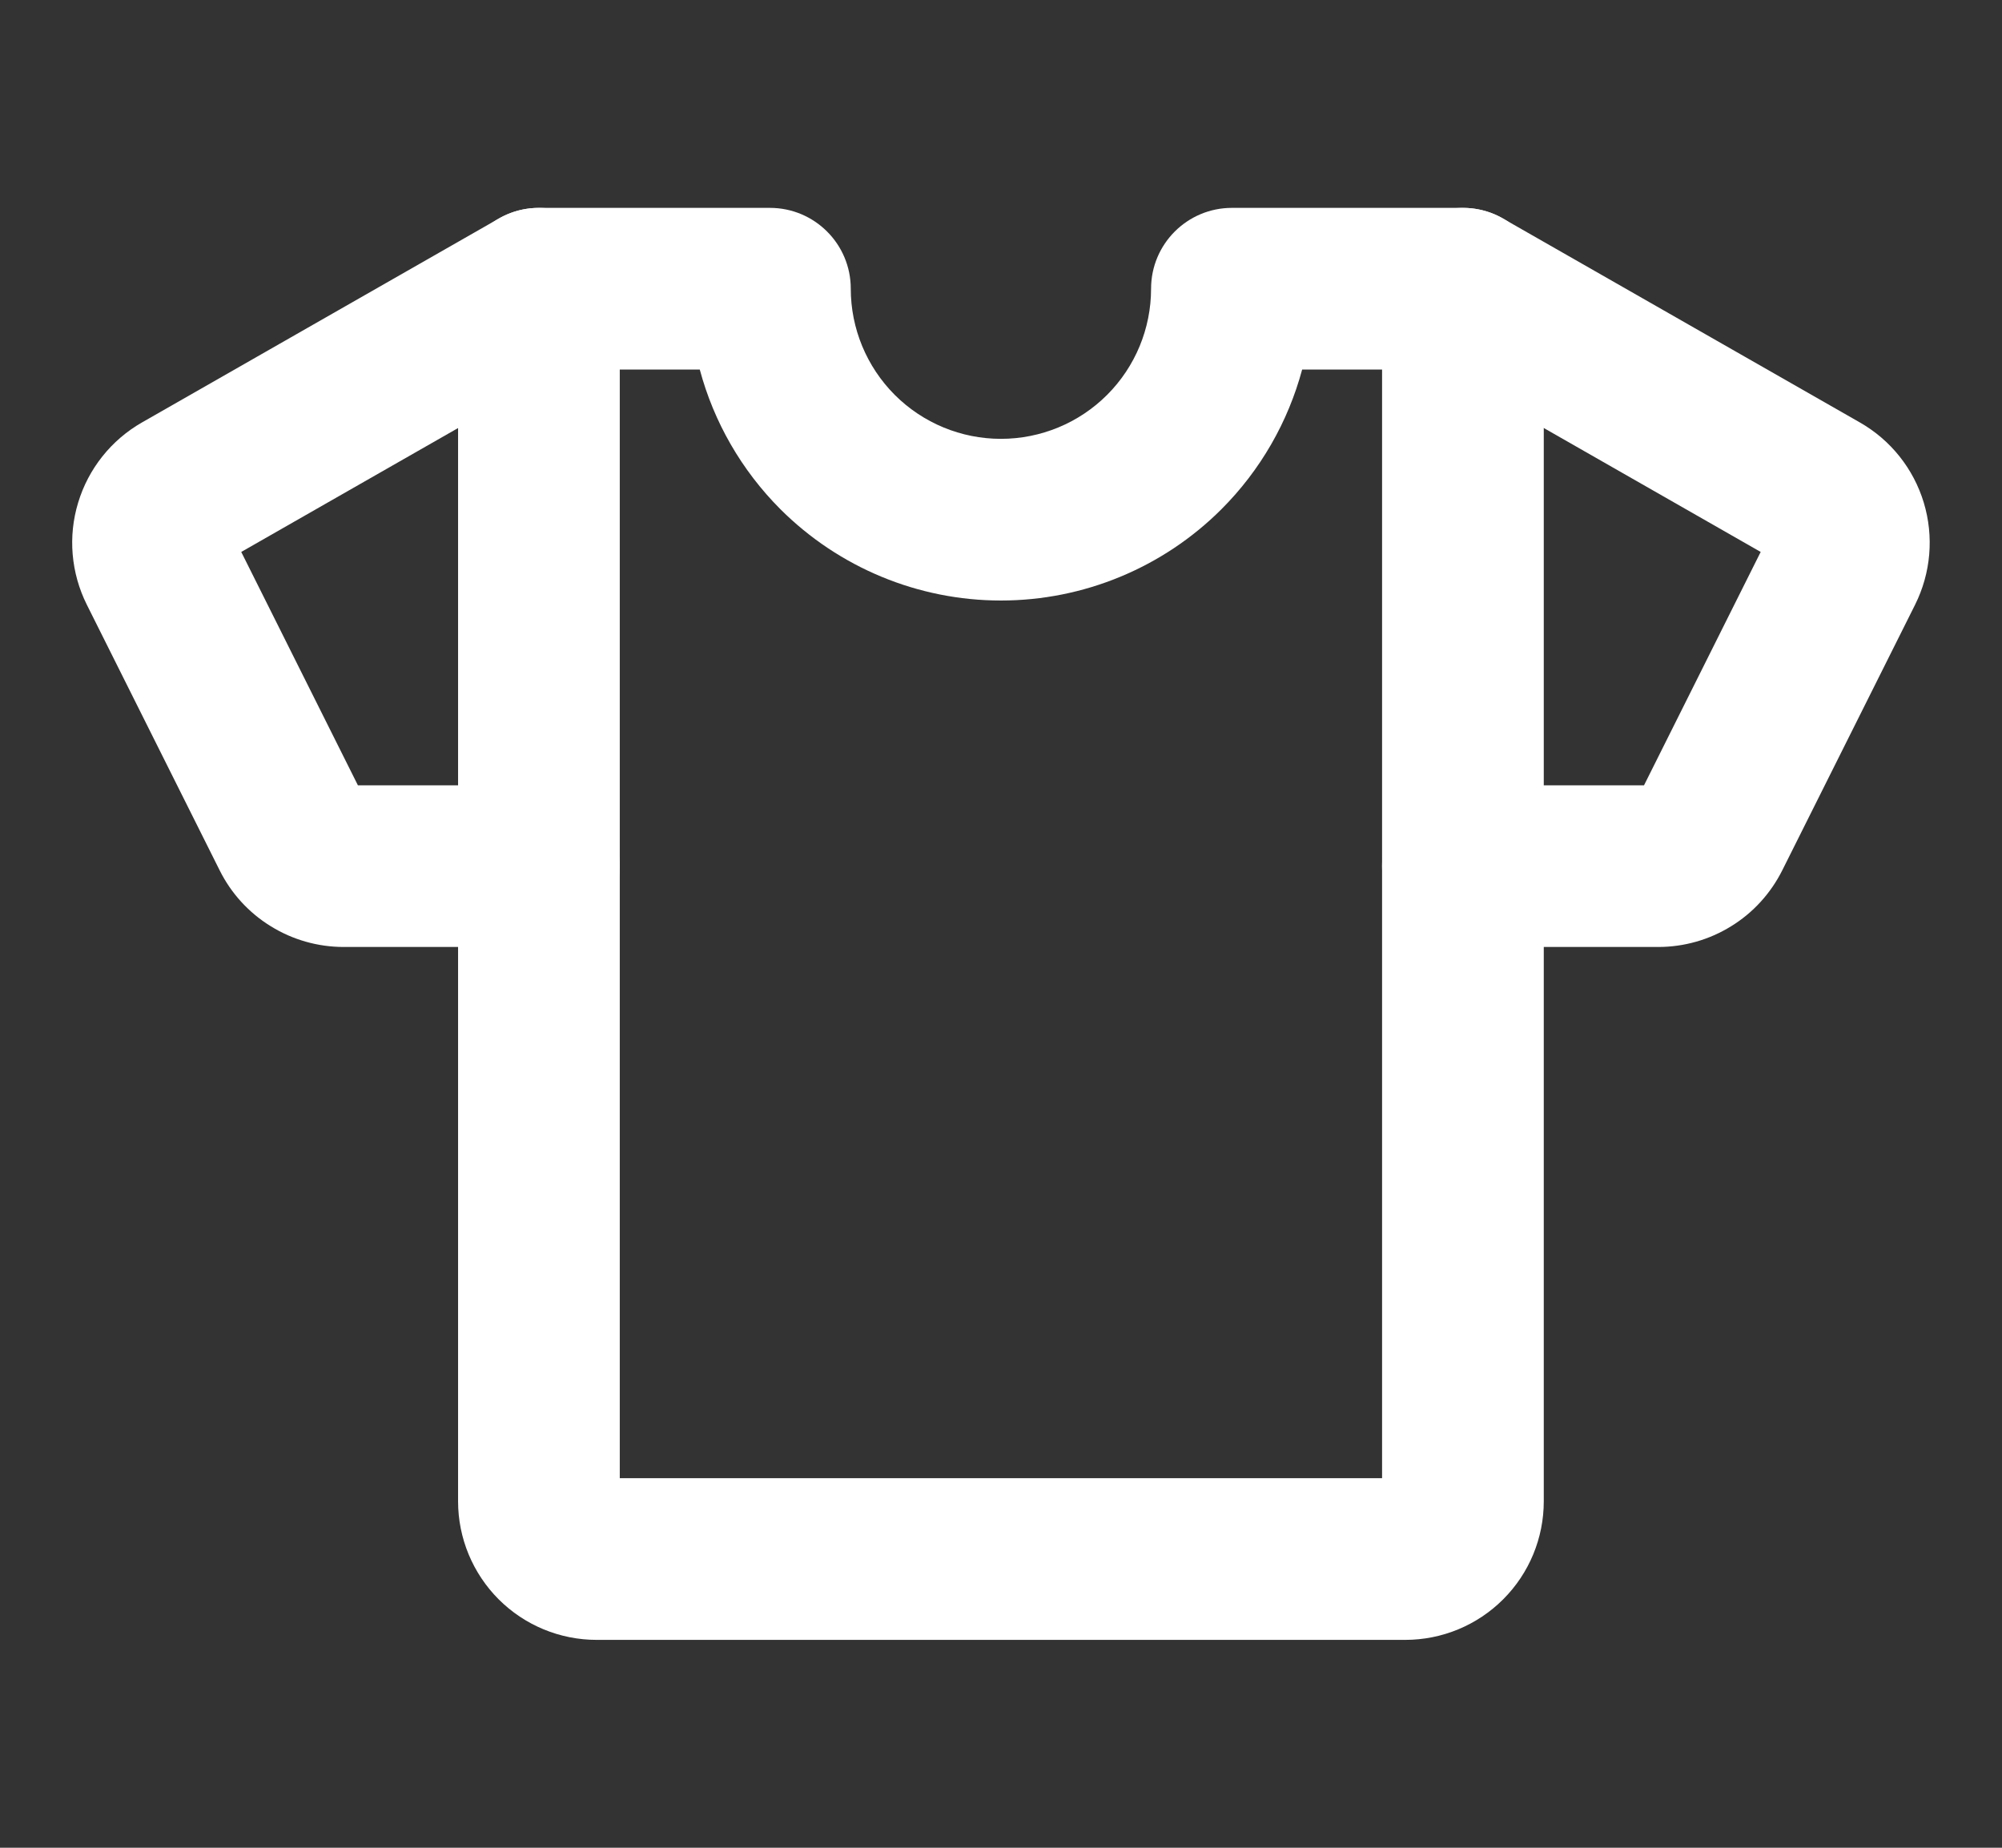 <svg width="26" height="24" viewBox="0 0 26 24" fill="none" xmlns="http://www.w3.org/2000/svg">
<rect x="0" y="0" width="26" height="24" fill="#333333" stroke="none"/>
<path fill-rule="evenodd" clip-rule="evenodd" d="M18.088 3.229C18.375 2.726 19.017 2.551 19.52 2.839L24.154 5.487C24.554 5.715 24.851 6.088 24.984 6.528C25.117 6.968 25.077 7.443 24.871 7.855L23.146 11.305C22.996 11.604 22.767 11.856 22.482 12.031C22.198 12.207 21.87 12.3 21.536 12.3H18.999C18.419 12.3 17.949 11.83 17.949 11.25C17.949 10.671 18.419 10.2 18.999 10.2H21.351L22.866 7.169L18.479 4.662C17.975 4.374 17.8 3.733 18.088 3.229Z" fill="white"/>
<path fill-rule="evenodd" clip-rule="evenodd" d="M7.911 3.229C8.199 3.733 8.024 4.374 7.52 4.662L3.133 7.169L4.648 10.2H6.999C7.579 10.2 8.049 10.671 8.049 11.25C8.049 11.83 7.579 12.3 6.999 12.3H4.463C4.129 12.3 3.801 12.207 3.517 12.031C3.232 11.856 3.002 11.604 2.853 11.305L1.128 7.855C0.922 7.443 0.881 6.968 1.015 6.528C1.148 6.088 1.445 5.715 1.844 5.487L6.478 2.839C6.982 2.551 7.623 2.726 7.911 3.229Z" fill="white"/>
<path fill-rule="evenodd" clip-rule="evenodd" d="M5.949 3.75C5.949 3.17 6.419 2.7 6.999 2.7H9.999C10.579 2.7 11.049 3.17 11.049 3.75C11.049 4.267 11.255 4.763 11.62 5.129C11.986 5.495 12.482 5.7 12.999 5.7C13.516 5.7 14.012 5.495 14.378 5.129C14.744 4.763 14.949 4.267 14.949 3.75C14.949 3.17 15.419 2.7 15.999 2.7H18.999C19.579 2.7 20.049 3.17 20.049 3.75V19.5C20.049 19.978 19.86 20.435 19.522 20.773C19.184 21.111 18.727 21.3 18.249 21.3H7.749C7.272 21.3 6.814 21.111 6.476 20.773C6.139 20.435 5.949 19.978 5.949 19.5V3.75ZM8.049 4.8V19.2H17.949V4.8H16.911C16.728 5.48 16.37 6.107 15.863 6.614C15.104 7.373 14.073 7.8 12.999 7.8C11.925 7.8 10.895 7.373 10.135 6.614C9.629 6.107 9.27 5.48 9.088 4.8H8.049Z" fill="white"/>
</svg>
